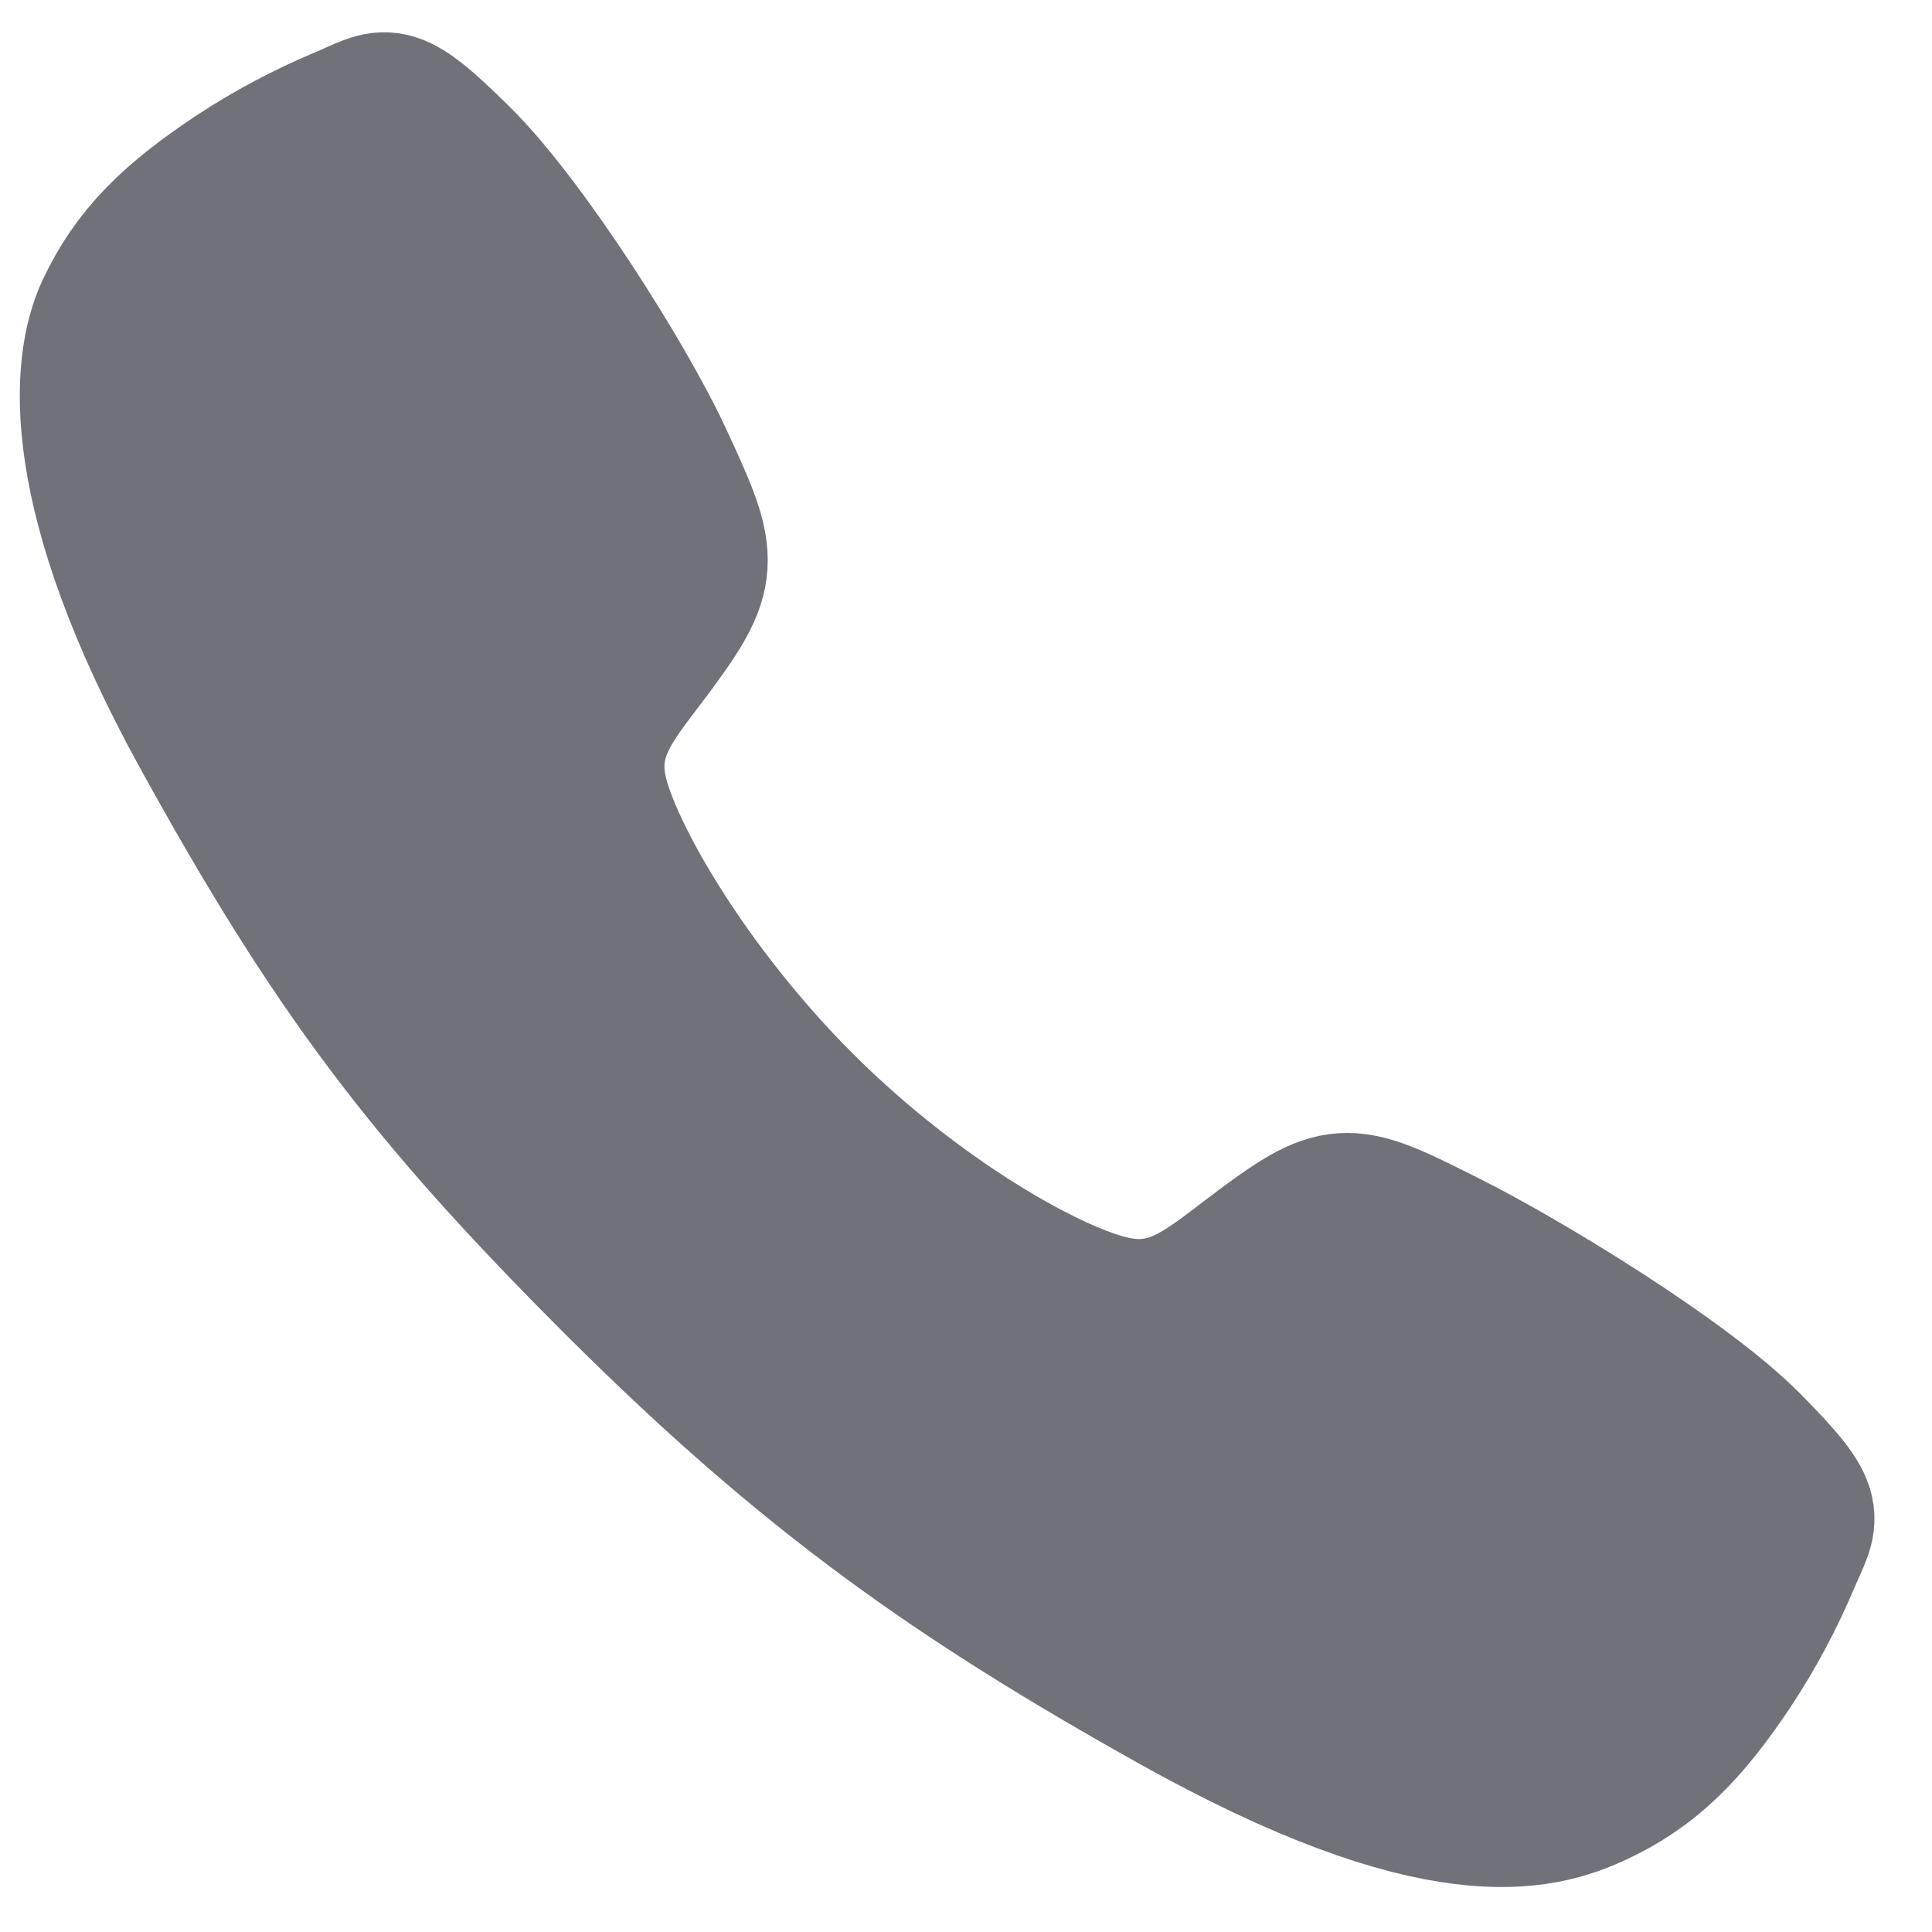 <svg width="20" height="20" viewBox="0 0 20 20" fill="none" xmlns="http://www.w3.org/2000/svg">
<path d="M18.102 14.954C17.426 14.273 15.79 13.28 14.996 12.88C13.962 12.359 13.877 12.316 13.064 12.92C12.522 13.323 12.162 13.683 11.527 13.547C10.893 13.412 9.514 12.649 8.307 11.446C7.1 10.243 6.293 8.824 6.157 8.192C6.022 7.56 6.388 7.204 6.787 6.66C7.349 5.894 7.307 5.767 6.826 4.733C6.451 3.929 5.429 2.308 4.745 1.635C4.014 0.913 4.014 1.041 3.543 1.237C3.16 1.398 2.792 1.594 2.444 1.823C1.764 2.275 1.386 2.651 1.121 3.215C0.857 3.78 0.739 5.103 2.103 7.582C3.468 10.061 4.425 11.329 6.406 13.305C8.388 15.28 9.911 16.343 12.139 17.592C14.894 19.135 15.951 18.834 16.517 18.571C17.084 18.307 17.461 17.932 17.914 17.252C18.143 16.905 18.34 16.537 18.502 16.154C18.698 15.685 18.825 15.685 18.102 14.954Z" fill="#71717A" stroke="#71717A" stroke-width="1.5" stroke-miterlimit="10" stroke-linejoin="round"/>
</svg>
